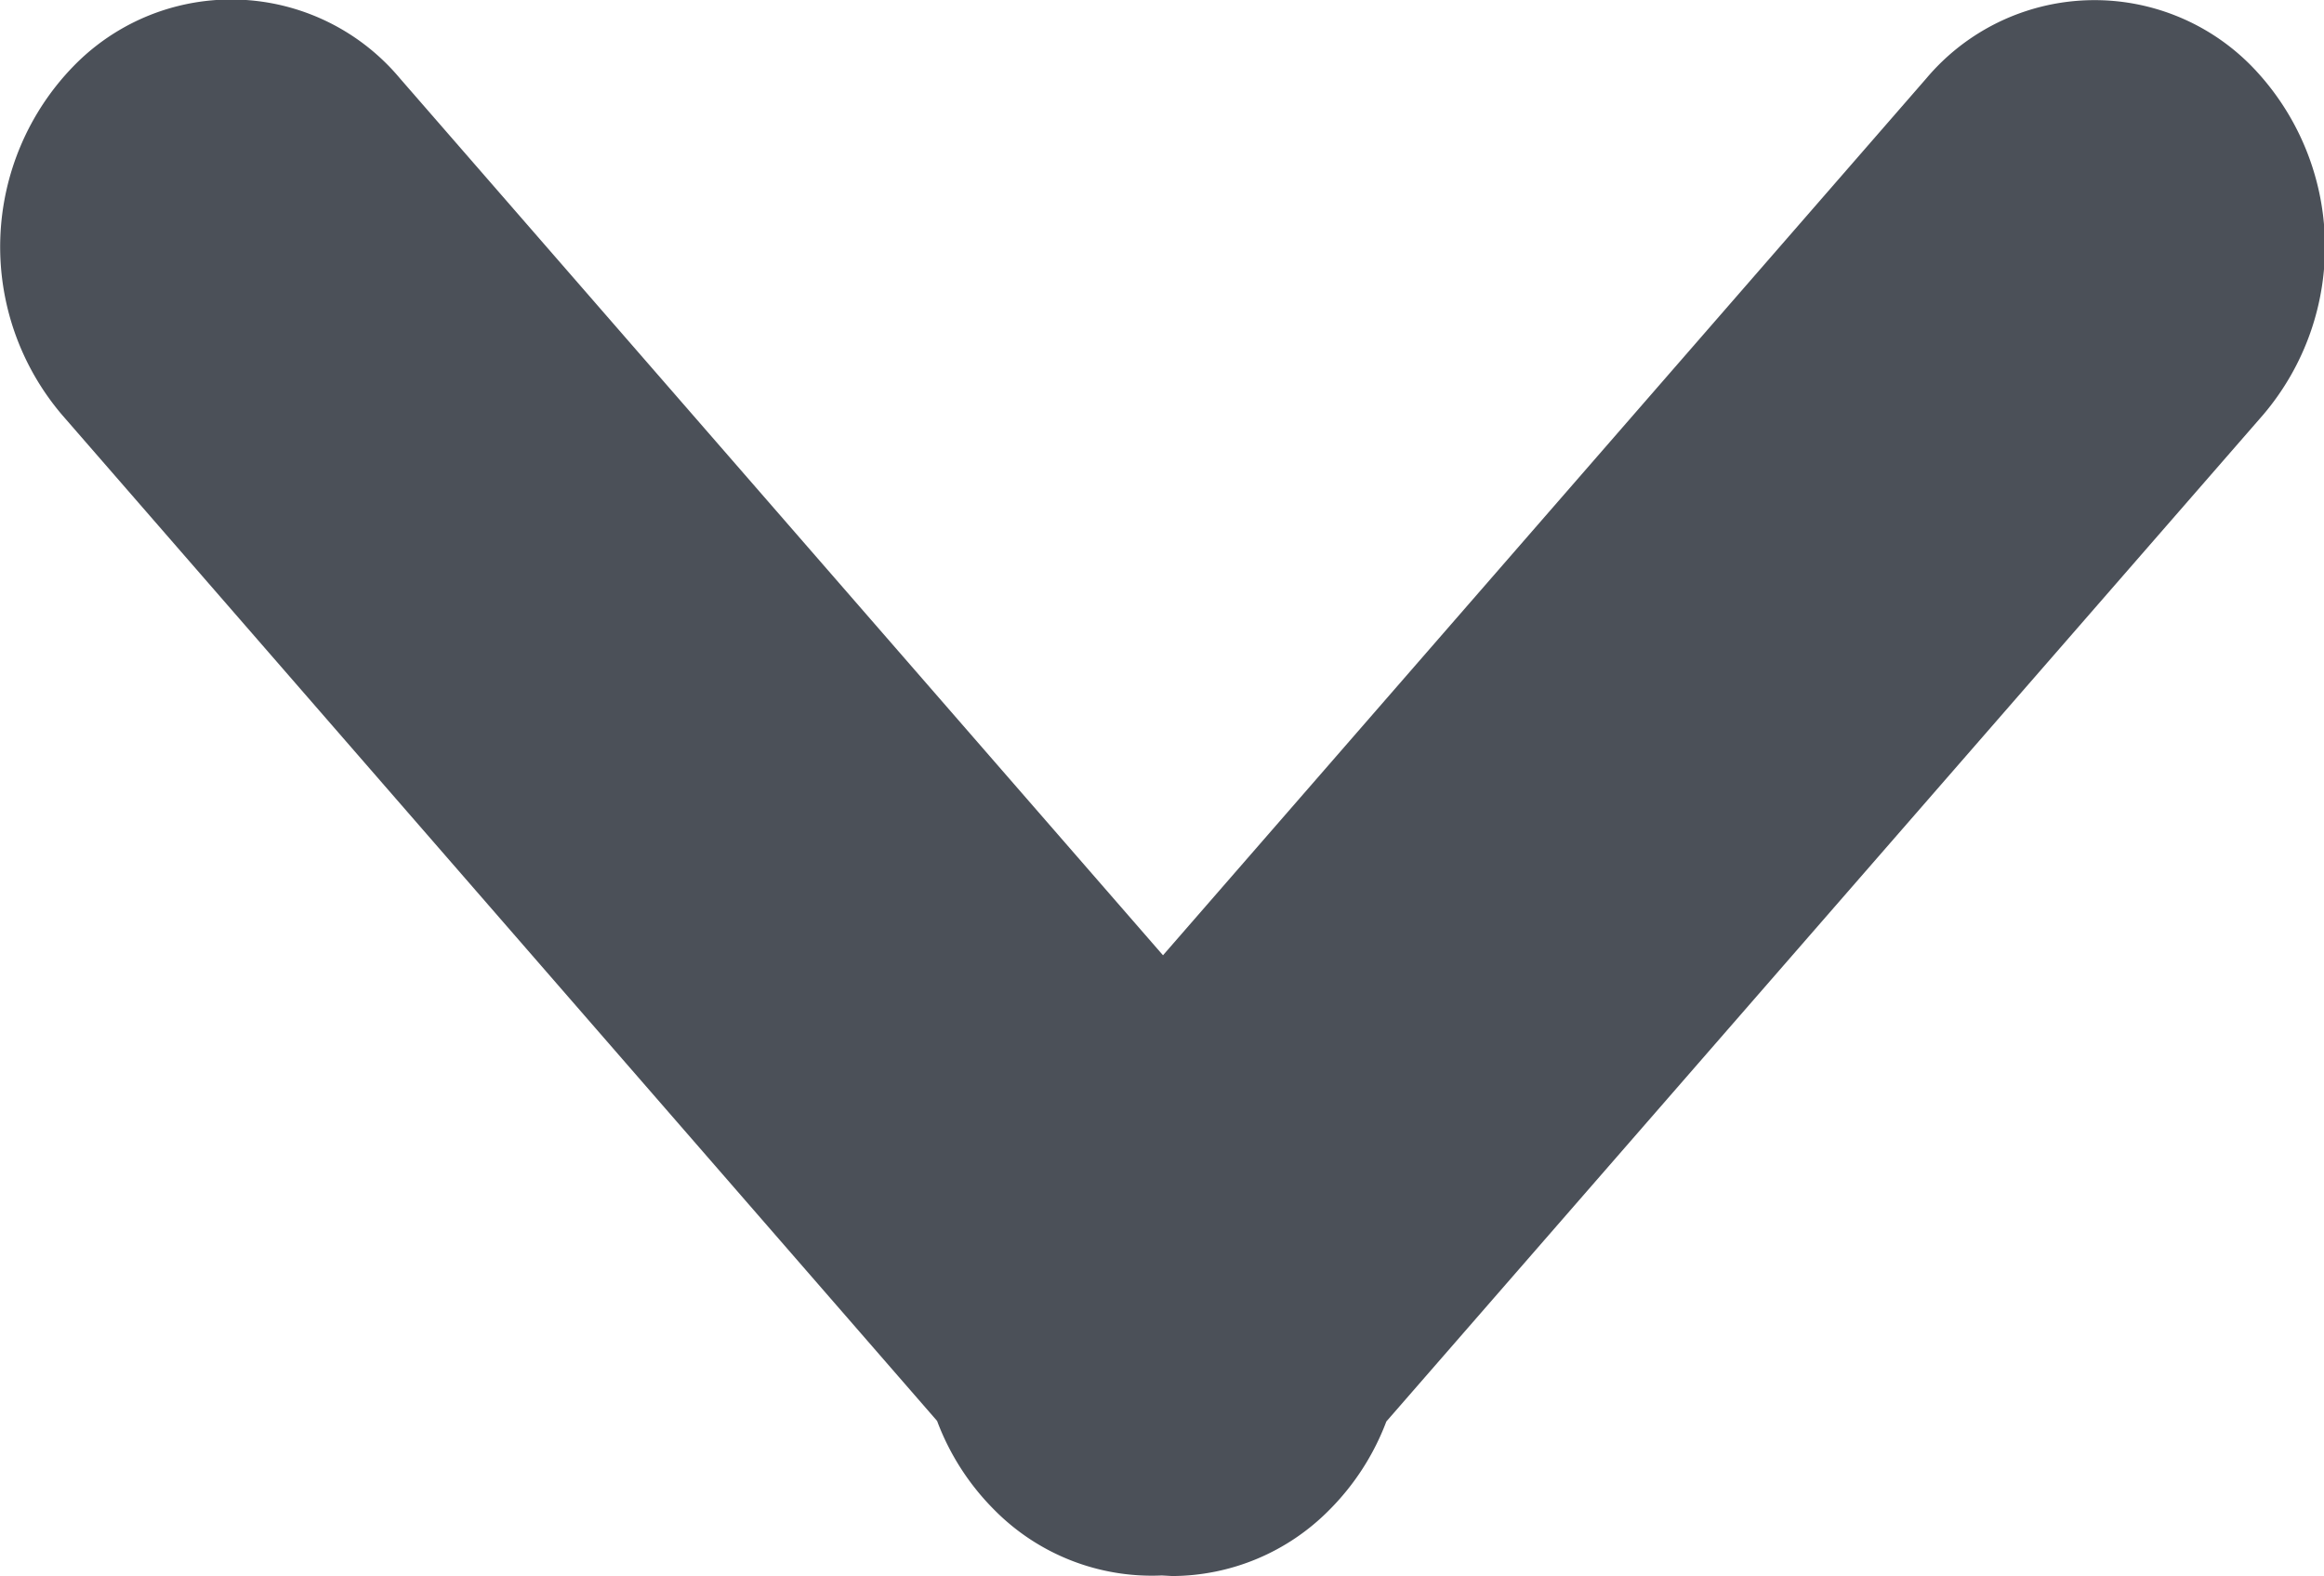 <svg xmlns="http://www.w3.org/2000/svg" width="8.137" height="5.517" viewBox="0 0 8.137 5.517">
  <path id="합치기_4" data-name="합치기 4" d="M11.068,1.516a.775.775,0,0,1-.587-.23.873.873,0,0,1-.2-.311L7.217-2.547a.907.907,0,0,1,.04-1.22A.77.77,0,0,1,8.4-3.725l2.672,3.07,2.673-3.07a.77.77,0,0,1,1.139-.042.907.907,0,0,1,.04,1.22L11.854.977a.875.875,0,0,1-.2.31.777.777,0,0,1-.55.231Z" transform="translate(-7 3.999)" fill="#4b5058"/>
</svg>
